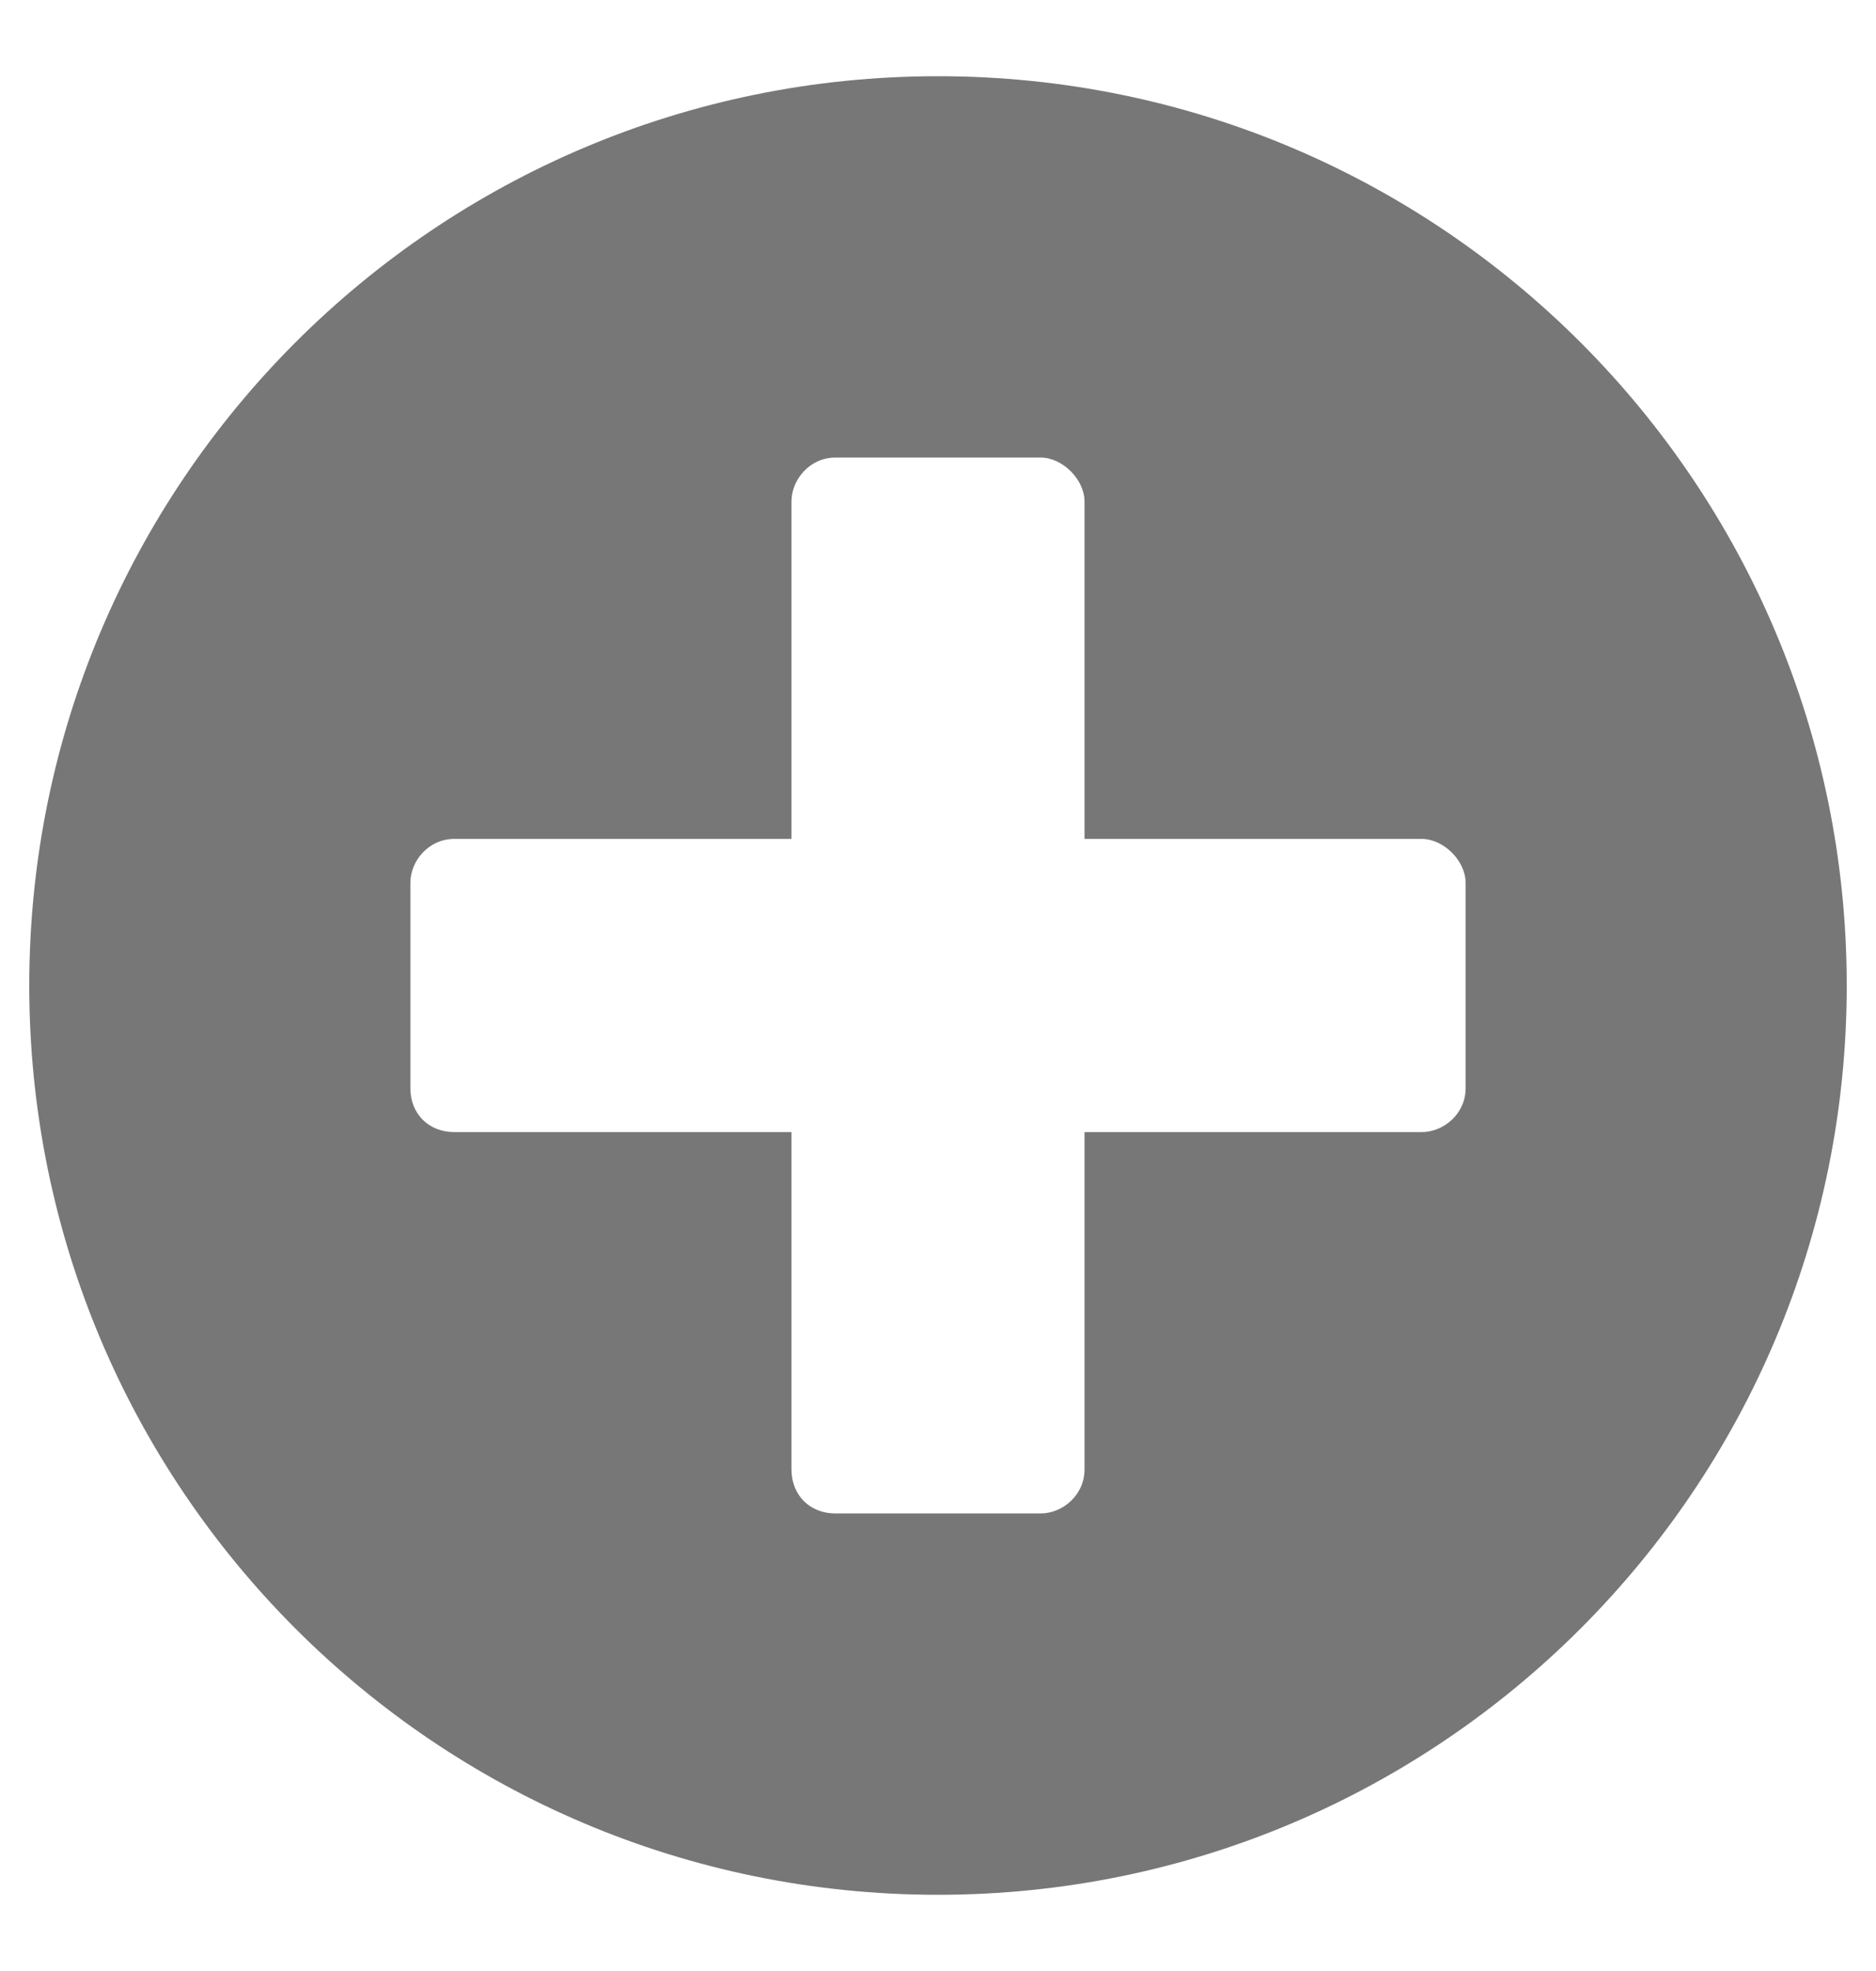 <svg width="20" height="21" viewBox="0 0 20 21" fill="none" xmlns="http://www.w3.org/2000/svg">
<path d="M10 0.812C4.648 0.812 0.312 5.148 0.312 10.5C0.312 15.852 4.648 20.188 10 20.188C15.352 20.188 19.688 15.852 19.688 10.5C19.688 5.148 15.352 0.812 10 0.812ZM15.625 11.594C15.625 11.867 15.391 12.062 15.156 12.062H11.562V15.656C11.562 15.93 11.328 16.125 11.094 16.125H8.906C8.633 16.125 8.438 15.93 8.438 15.656V12.062H4.844C4.57 12.062 4.375 11.867 4.375 11.594V9.406C4.375 9.172 4.57 8.938 4.844 8.938H8.438V5.344C8.438 5.109 8.633 4.875 8.906 4.875H11.094C11.328 4.875 11.562 5.109 11.562 5.344V8.938H15.156C15.391 8.938 15.625 9.172 15.625 9.406V11.594Z" fill="#777777"/>
</svg>
